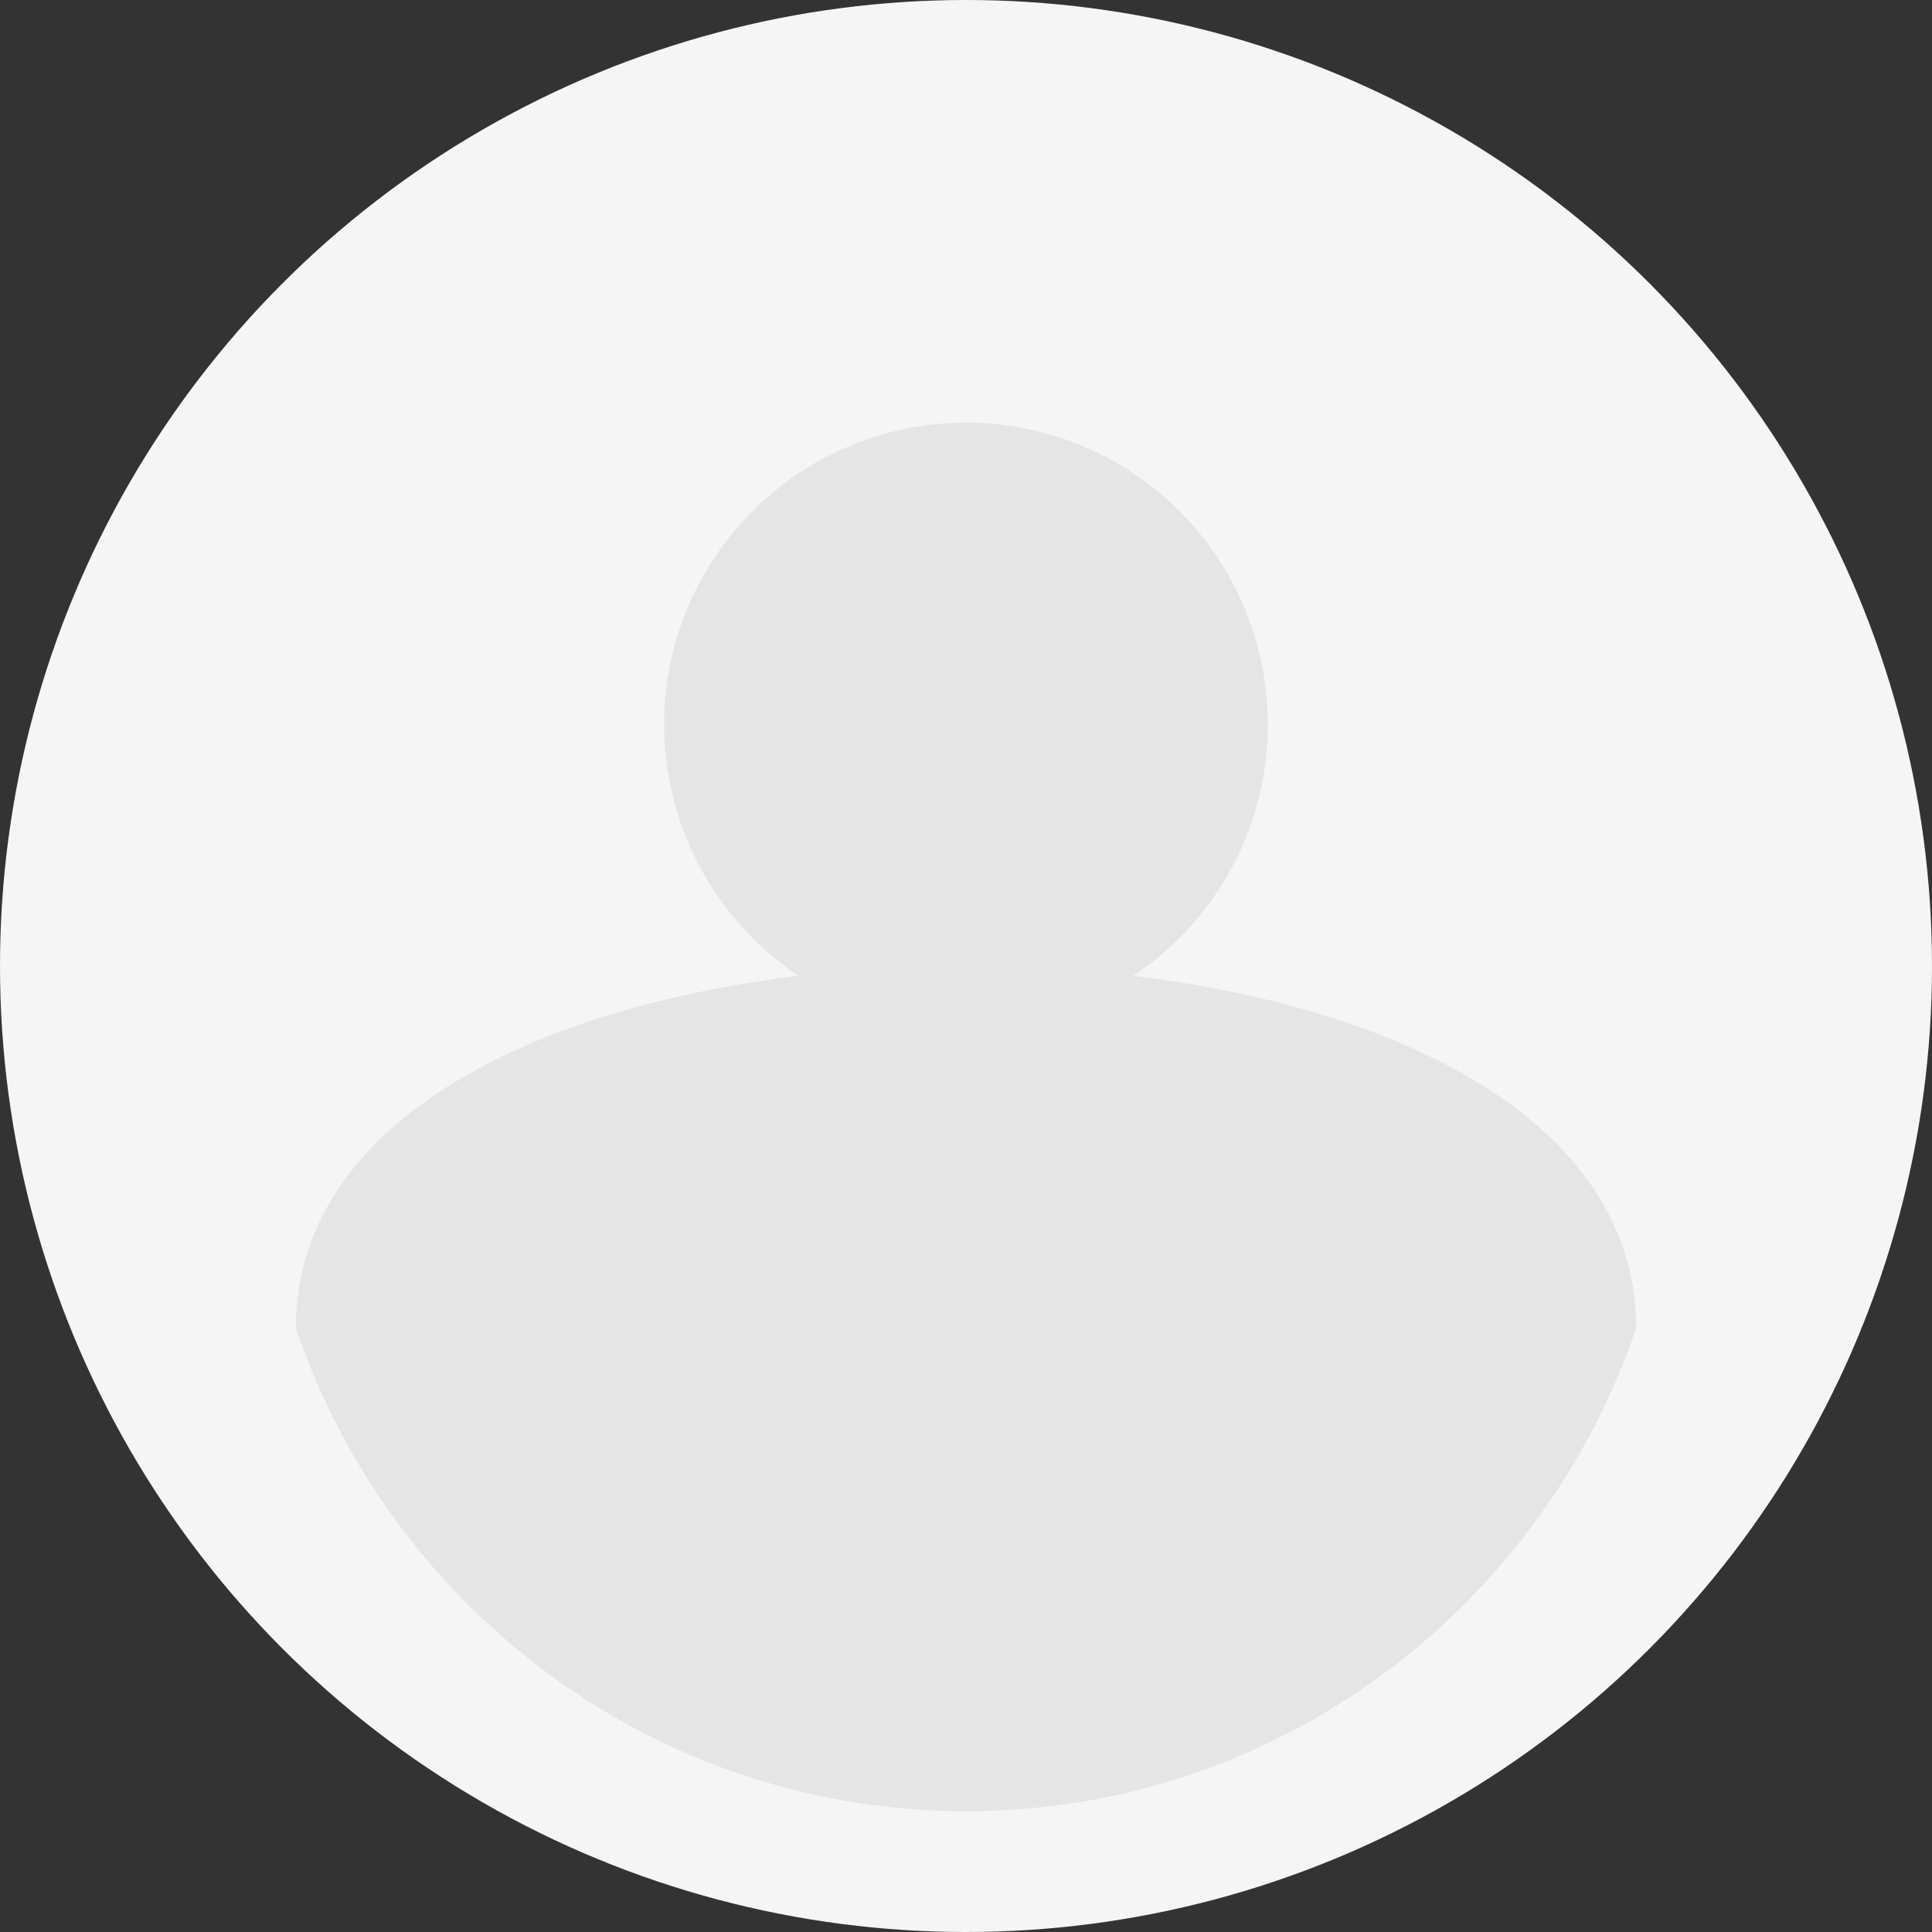 <svg width="32" height="32" viewBox="0 0 32 32" fill="none" xmlns="http://www.w3.org/2000/svg">
  <rect x="0" y="0" width="32" height="32" fill="#333333" stroke="none"/>
  <circle cx="16" cy="16" r="16" fill="#F5F5F5"/>
  <circle cx="16" cy="12" r="5" fill="#E5E5E5"/>
  <path d="M16 30C21.1 30 25.5 26.7 27.1 22C27.1 18 21.7 16 16 16C10.3 16 4.9 18 4.9 22C6.5 26.7 10.9 30 16 30Z" fill="#E5E5E5"/>
</svg> 